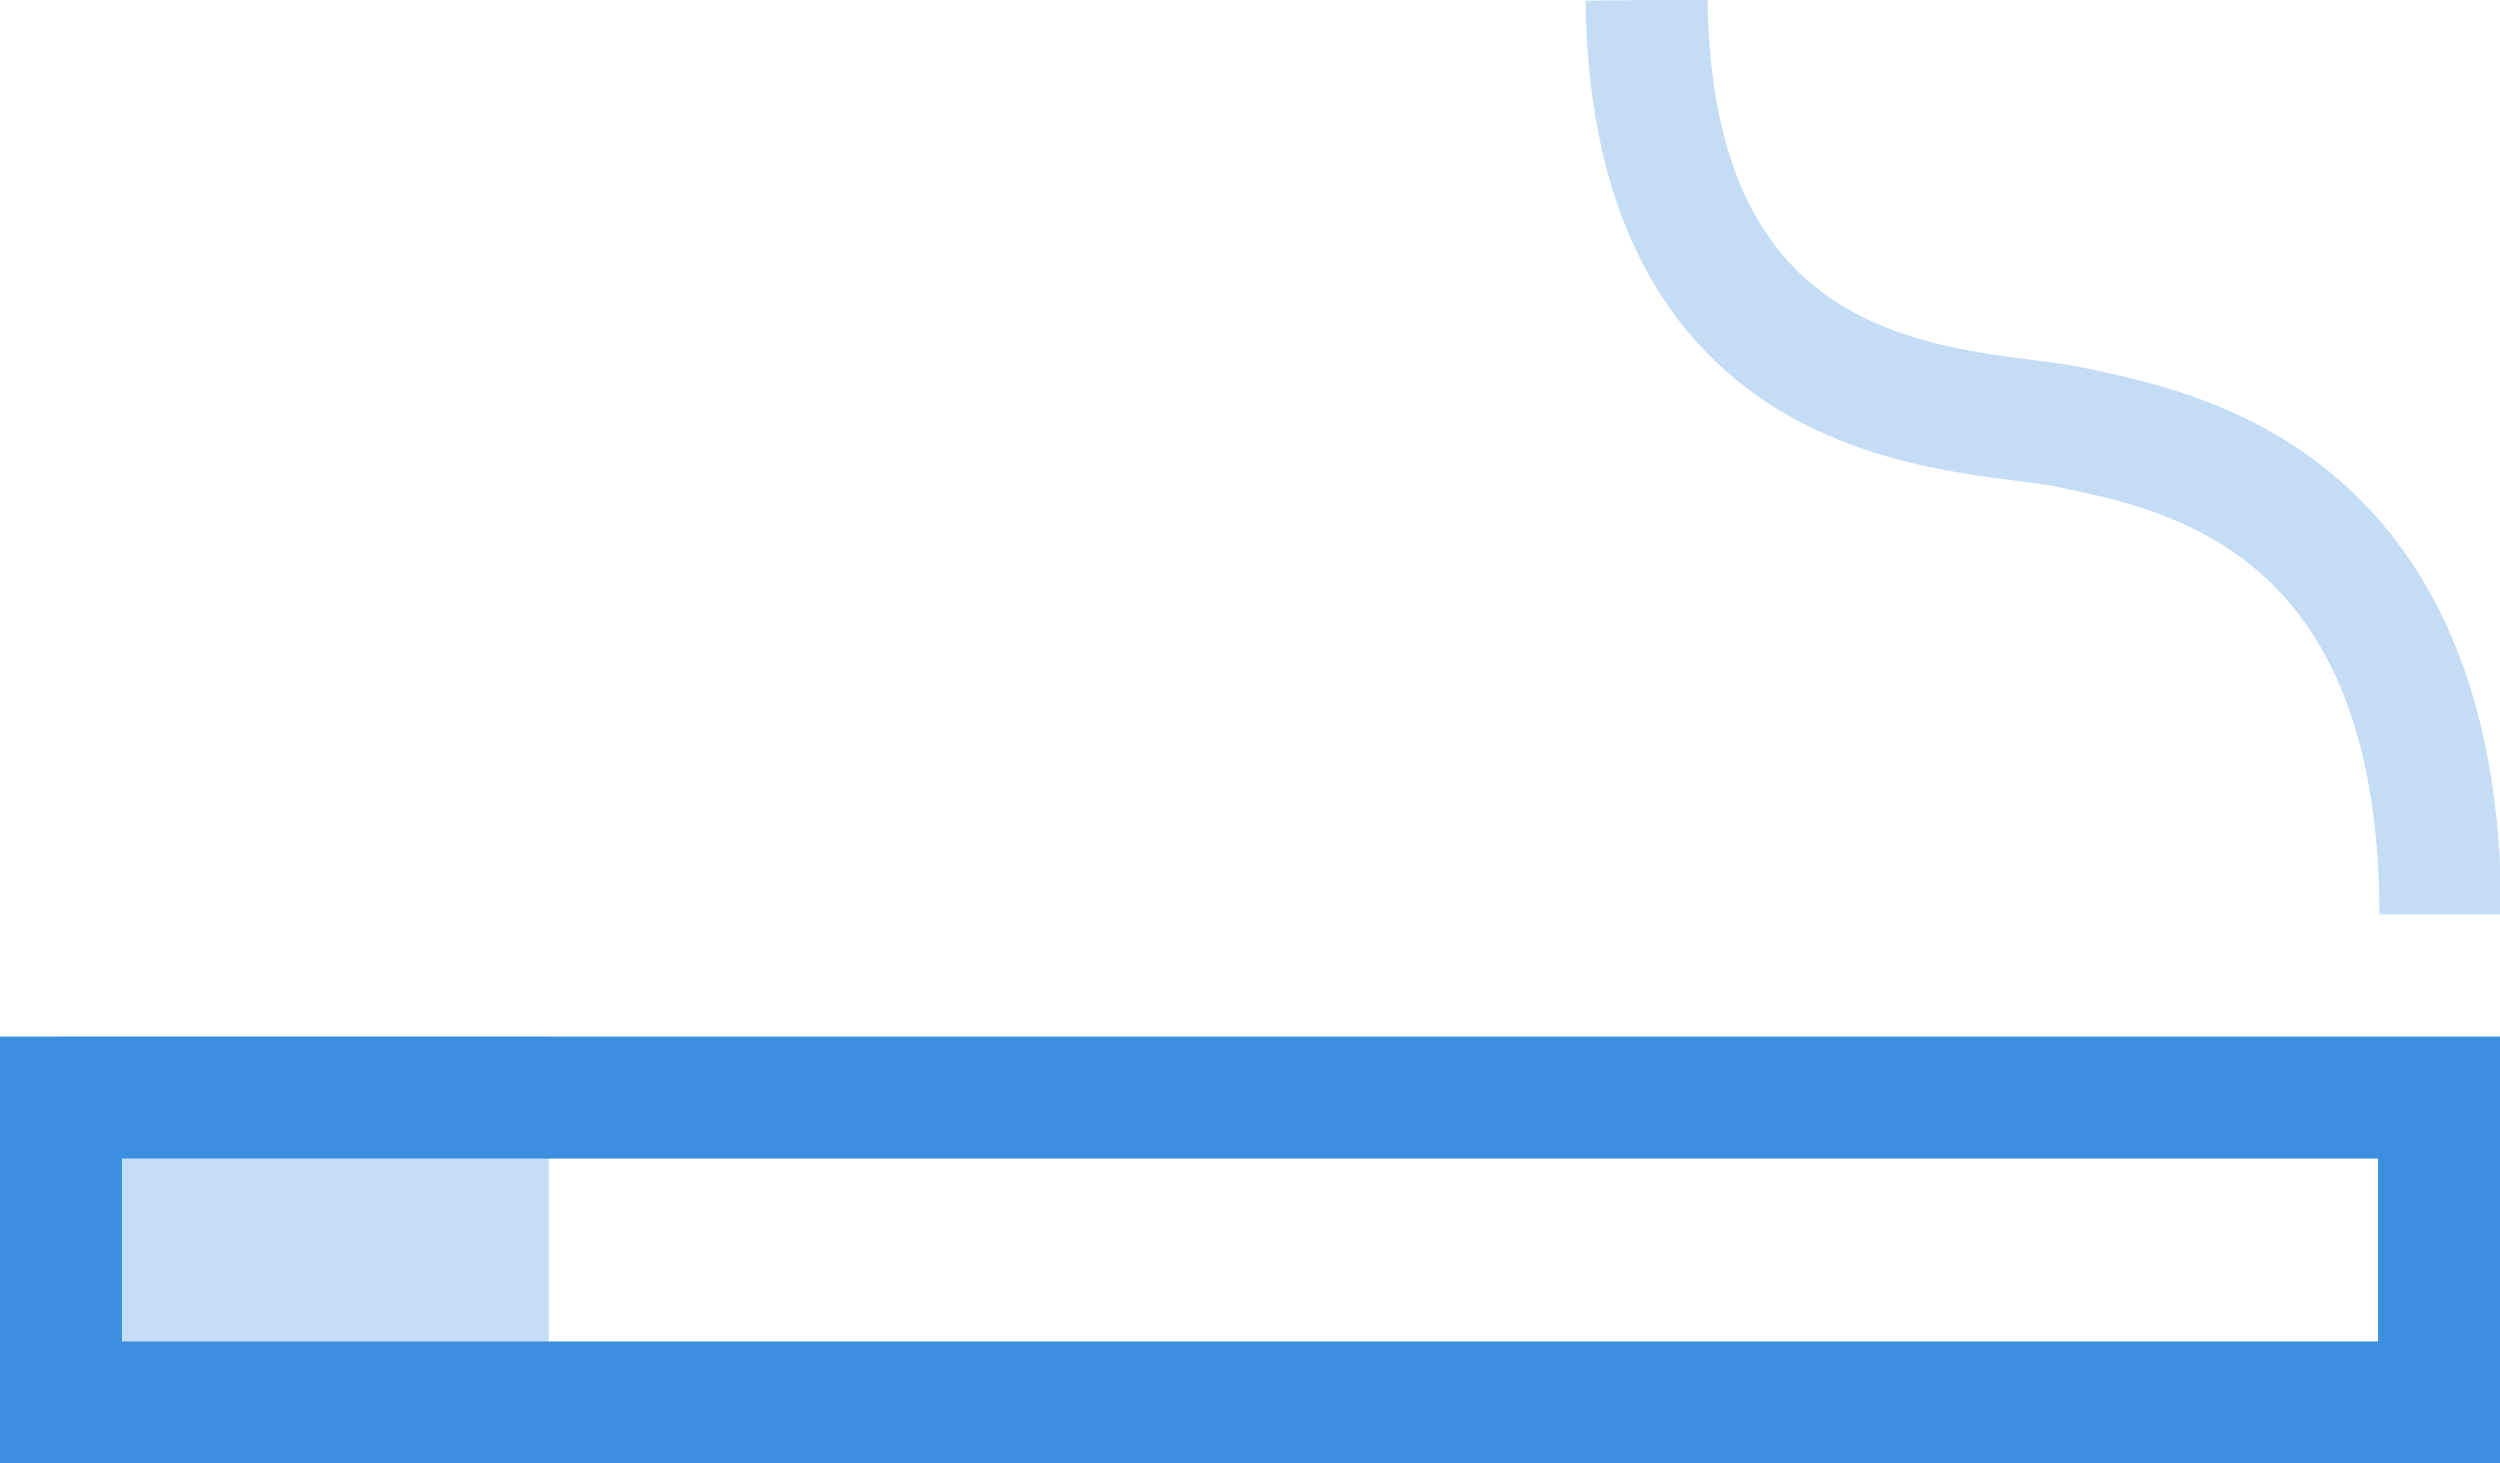 <?xml version="1.0" encoding="UTF-8" standalone="no"?>
<svg width="41px" height="24px" viewBox="0 0 41 24" version="1.1" xmlns="http://www.w3.org/2000/svg" xmlns:xlink="http://www.w3.org/1999/xlink" xmlns:sketch="http://www.bohemiancoding.com/sketch/ns">
    <!-- Generator: Sketch 3.4 (15575) - http://www.bohemiancoding.com/sketch -->
    <title>savuke</title>
    <desc>Created with Sketch.</desc>
    <defs></defs>
    <g id="Äitiysneuvolan-esitiedot" stroke="none" stroke-width="1" fill="none" fill-rule="evenodd" sketch:type="MSPage">
        <g id="Desktop-HD-mid" sketch:type="MSArtboardGroup" transform="translate(-232, -1204)">
            <g id="savuke" sketch:type="MSLayerGroup" transform="translate(233, 1204)">
                <rect id="Rectangle-234-Copy-5" fill-opacity="0.296" fill="#3C8FDE" sketch:type="MSShapeGroup" x="0" y="17" width="8" height="7"></rect>
                <rect id="Rectangle-234-Copy-3" stroke="#3C8FDE" stroke-width="2" sketch:type="MSShapeGroup" x="0" y="18" width="39" height="5"></rect>
                <path d="M39.022,14.996 C39.022,8.072 34.586,7.368 32.992,7.015 C31.398,6.661 26.081,7.012 26.004,0" id="Path-182-Copy-3" stroke-opacity="0.297" stroke="#3C8FDE" stroke-width="2" sketch:type="MSShapeGroup"></path>
            </g>
        </g>
    </g>
</svg>
